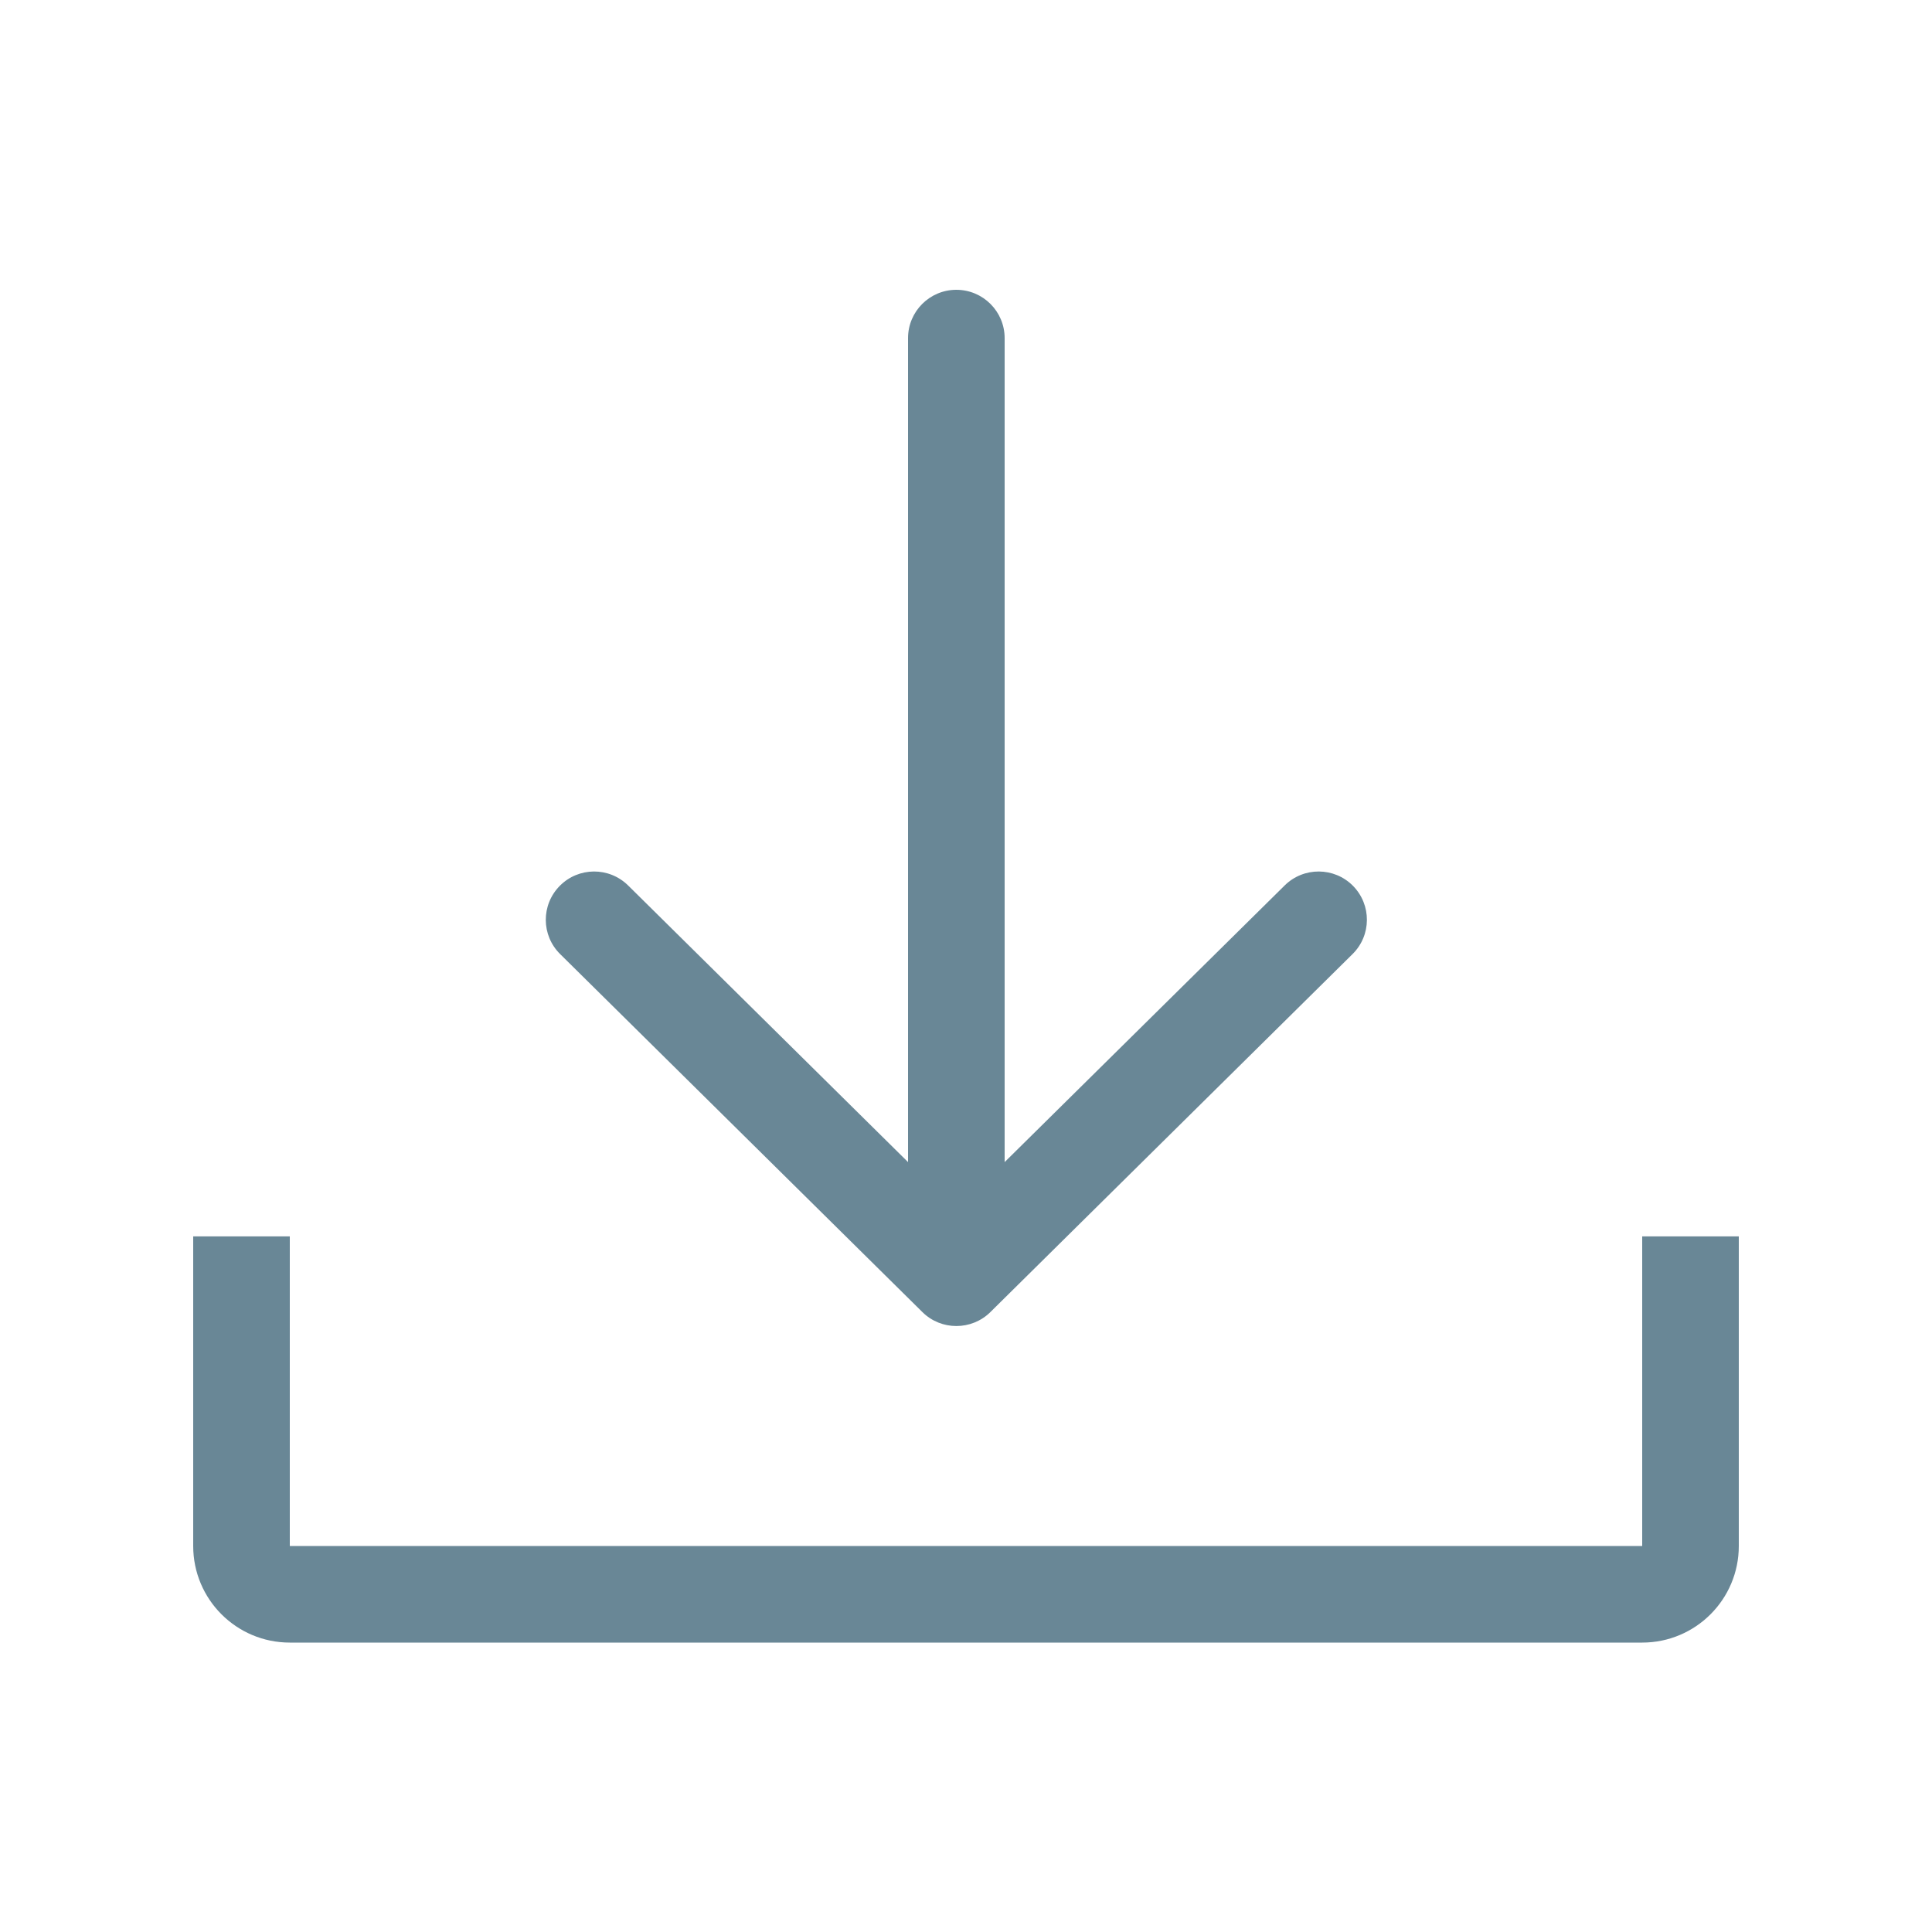 <svg width="20" height="20" viewBox="0 0 20 20" fill="none" xmlns="http://www.w3.org/2000/svg">
<path fill-rule="evenodd" clip-rule="evenodd" d="M10.4 3.5C10.4 3.224 10.176 3 9.9 3C9.624 3 9.4 3.224 9.4 3.5V12.03L6.502 9.166C6.305 8.972 5.989 8.974 5.795 9.17C5.6 9.367 5.602 9.683 5.799 9.877L9.549 13.583C9.743 13.775 10.057 13.775 10.252 13.583L14.001 9.877C14.198 9.683 14.2 9.367 14.006 9.17C13.812 8.974 13.495 8.972 13.299 9.166L10.4 12.03V3.5ZM3 16.004V12.799H2V16.004C2 16.557 2.448 17.004 3 17.004H17C17.552 17.004 18 16.557 18 16.004V12.799H17V16.004H3Z" fill="#698796"/>
</svg>
